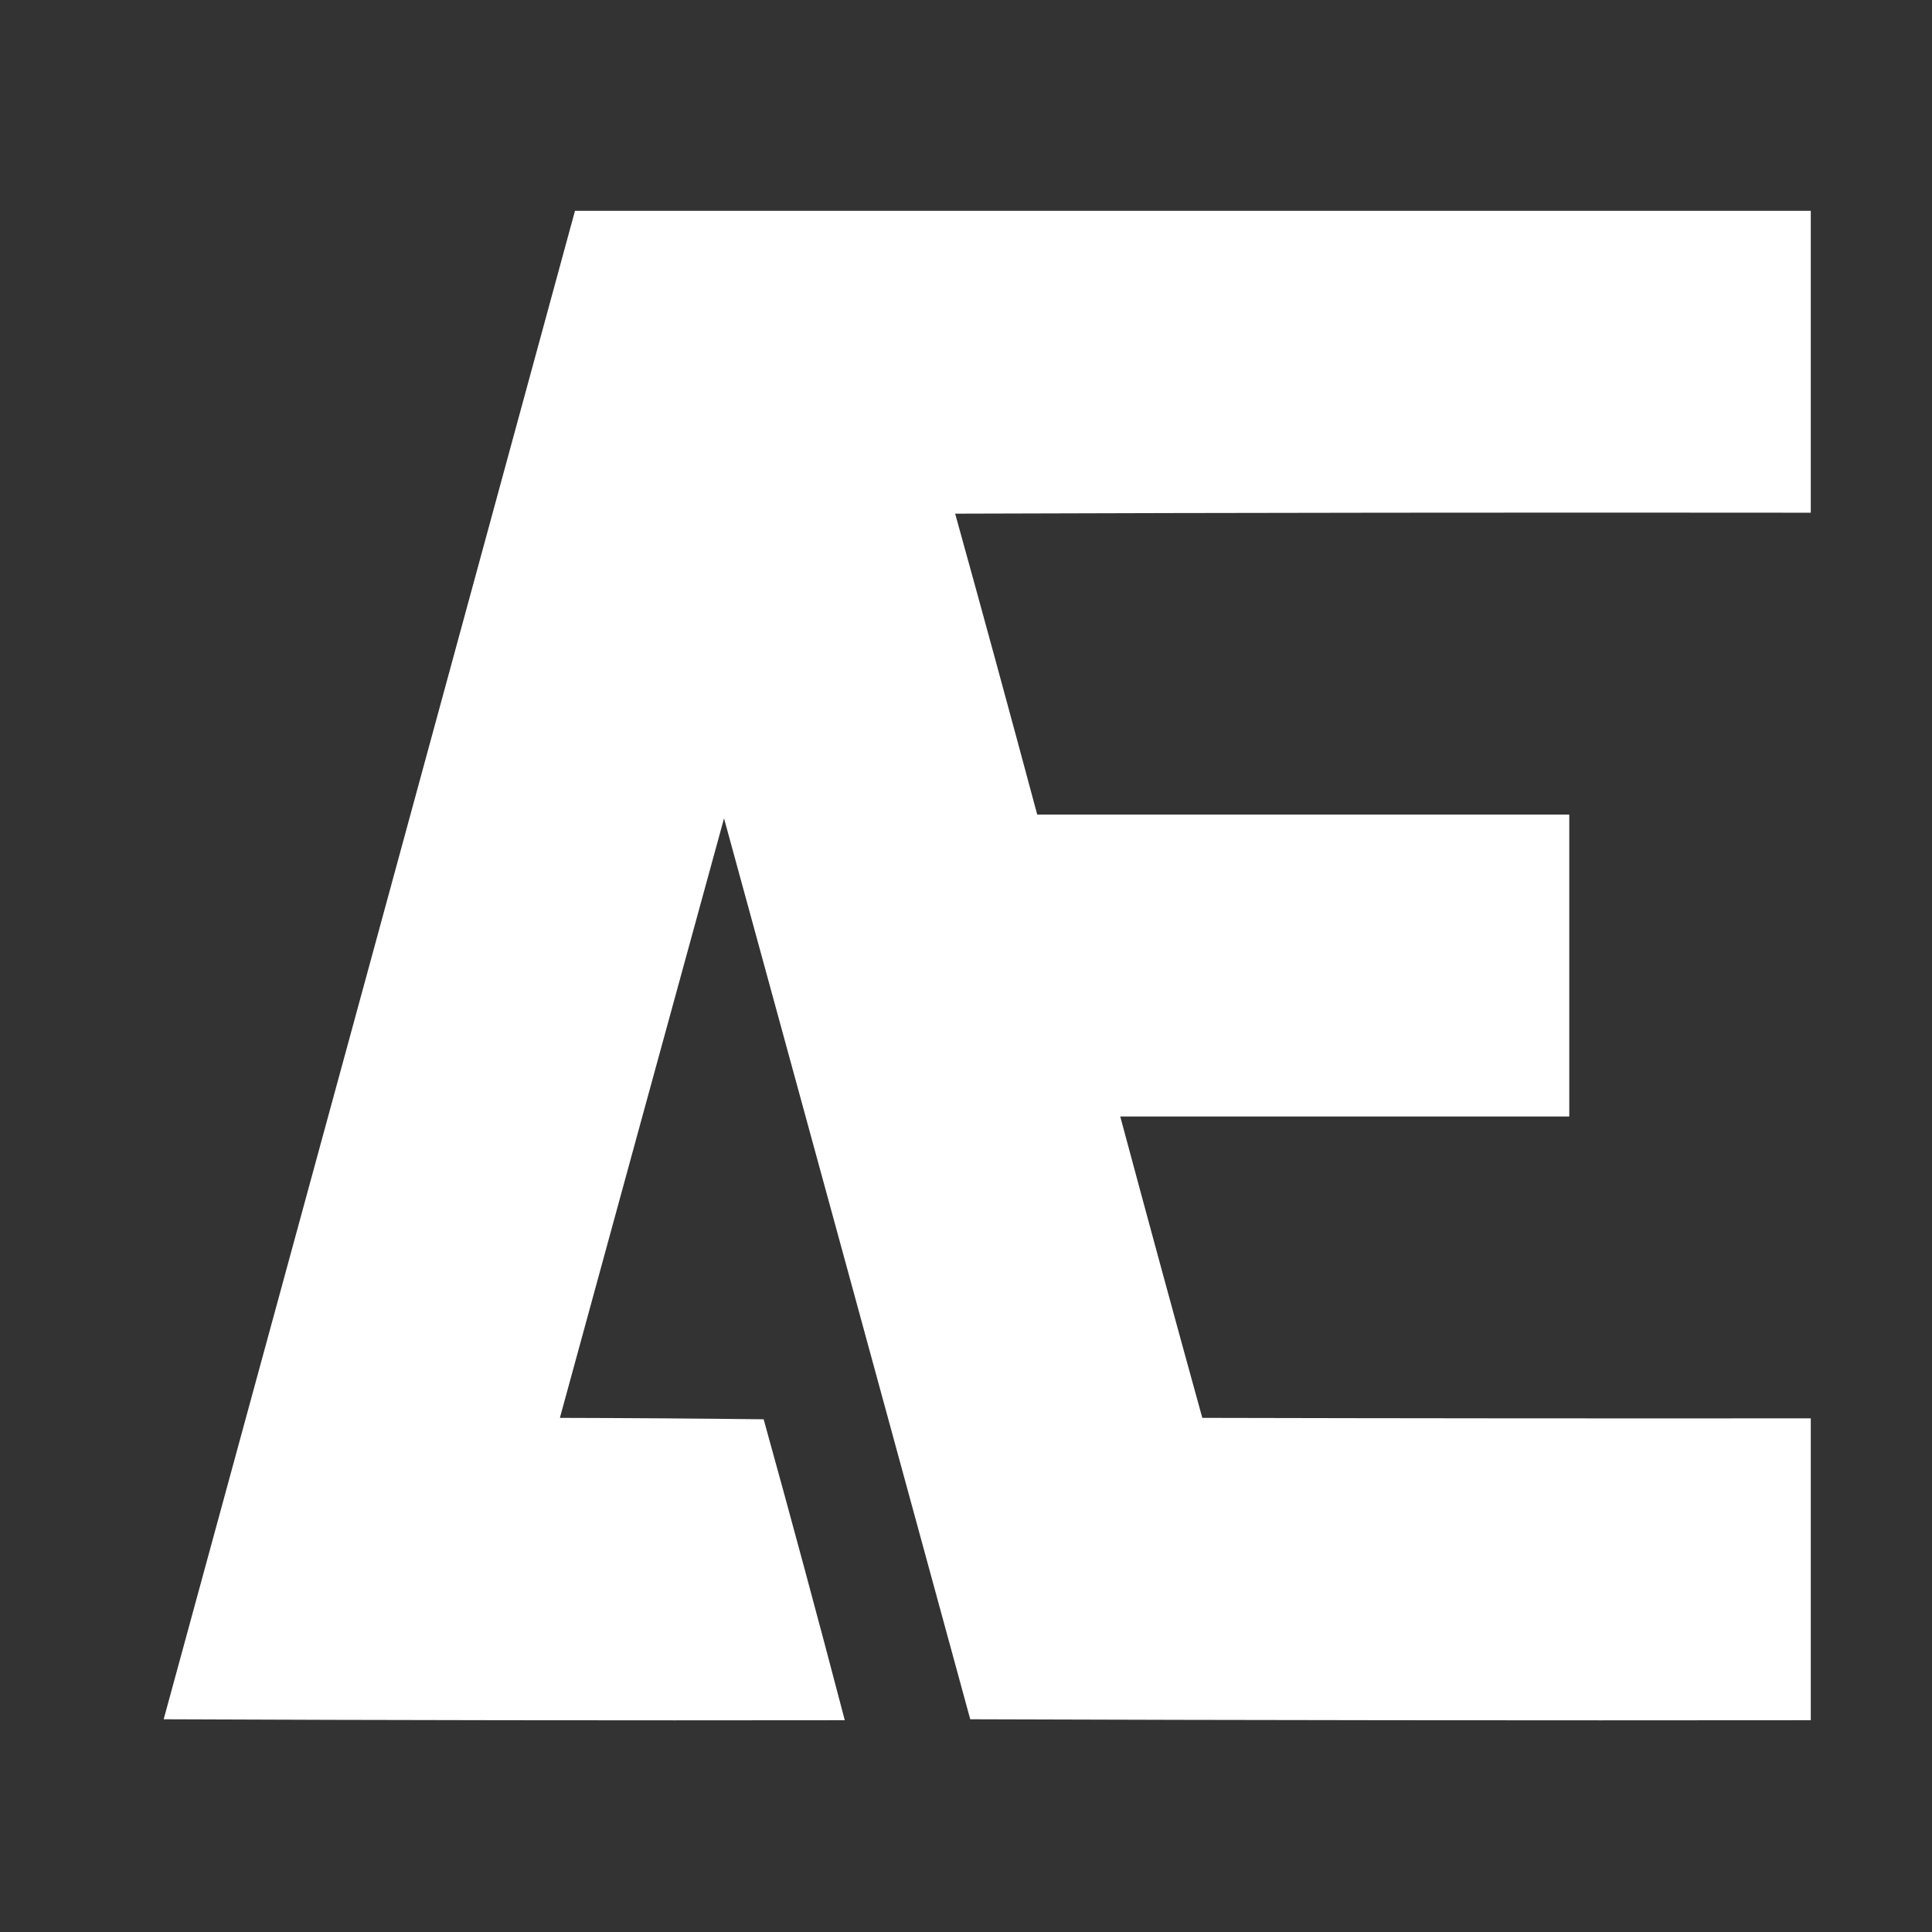 <?xml version="1.0" encoding="UTF-8"?>
<!DOCTYPE svg PUBLIC "-//W3C//DTD SVG 1.1//EN" "http://www.w3.org/Graphics/SVG/1.1/DTD/svg11.dtd">
<svg xmlns="http://www.w3.org/2000/svg" version="1.1" width="2048px" height="2048px" style="shape-rendering:geometricPrecision; text-rendering:geometricPrecision; image-rendering:optimizeQuality; fill-rule:evenodd; clip-rule:evenodd" xmlns:xlink="http://www.w3.org/1999/xlink">
<rect width="100%" height="100%" fill="#333333" stroke="none"/>
<g><path style="opacity:1.0" fill="#ffffff" d="M 609.5,223.5 C 1046.17,223.5 1482.83,223.5 1919.5,223.5C 1919.5,330.167 1919.5,436.833 1919.5,543.5C 1617.17,543.167 1314.83,543.5 1012.5,544.5C 1041.97,650.715 1070.97,757.048 1099.5,863.5C 1287.5,863.5 1475.5,863.5 1663.5,863.5C 1663.5,970.167 1663.5,1076.83 1663.5,1183.5C 1504.83,1183.5 1346.17,1183.5 1187.5,1183.5C 1216.11,1290.12 1245.11,1396.62 1274.5,1503C 1489.5,1503.5 1704.5,1503.67 1919.5,1503.5C 1919.5,1610.17 1919.5,1716.83 1919.5,1823.5C 1622.5,1823.83 1325.5,1823.5 1028.5,1822.5C 941.654,1504.12 854.654,1185.78 767.5,867.5C 709.392,1079.32 651.392,1291.15 593.5,1503C 665.502,1503.17 737.502,1503.67 809.5,1504.5C 838.954,1610.65 867.621,1716.99 895.5,1823.5C 654.832,1823.83 414.166,1823.5 173.5,1822.5C 318.992,1289.53 464.325,756.53 609.5,223.5 Z"/></g>
</svg>
